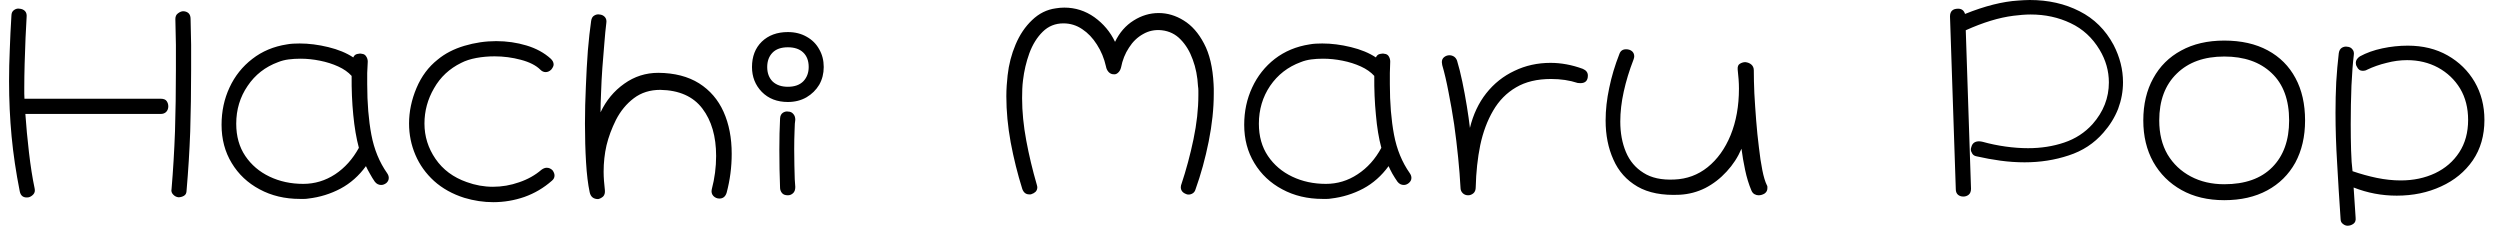 <svg width="138" height="13" viewBox="0 0 138 13" fill="none" xmlns="http://www.w3.org/2000/svg">
<path d="M1.59 10.89C1.31 10.937 1.143 10.827 1.09 10.56C0.883 9.52 0.733 8.51 0.64 7.53C0.547 6.543 0.5 5.527 0.5 4.48C0.5 3.913 0.513 3.33 0.54 2.73C0.56 2.137 0.59 1.517 0.63 0.87C0.63 0.723 0.68 0.617 0.78 0.55C0.88 0.483 0.977 0.46 1.07 0.48C1.197 0.487 1.3 0.53 1.38 0.61C1.453 0.69 1.483 0.797 1.47 0.93C1.45 1.237 1.43 1.623 1.41 2.09C1.39 2.557 1.373 3.033 1.36 3.52C1.347 4.013 1.34 4.447 1.34 4.82C1.34 4.94 1.34 5.057 1.34 5.17C1.34 5.283 1.343 5.377 1.35 5.45H8.87C9.03 5.45 9.14 5.493 9.2 5.58C9.26 5.667 9.29 5.763 9.29 5.87C9.29 5.99 9.253 6.09 9.18 6.17C9.107 6.25 9.003 6.29 8.87 6.29H1.4C1.447 6.97 1.513 7.68 1.6 8.42C1.687 9.167 1.79 9.823 1.91 10.39C1.943 10.53 1.92 10.643 1.84 10.73C1.767 10.81 1.683 10.863 1.59 10.89ZM9.85 10.89C9.737 10.877 9.64 10.827 9.56 10.74C9.473 10.653 9.443 10.55 9.47 10.43C9.557 9.397 9.62 8.337 9.66 7.25C9.693 6.17 9.71 5.037 9.71 3.85C9.71 3.403 9.71 2.947 9.71 2.48C9.703 2.013 9.693 1.537 9.68 1.05C9.68 0.91 9.727 0.807 9.82 0.74C9.913 0.667 10.007 0.627 10.1 0.62C10.227 0.62 10.33 0.657 10.41 0.73C10.483 0.803 10.52 0.907 10.52 1.04C10.533 1.527 10.543 2.003 10.55 2.47C10.55 2.943 10.55 3.4 10.55 3.84C10.55 5.033 10.533 6.173 10.5 7.26C10.46 8.347 10.393 9.427 10.3 10.5C10.3 10.653 10.25 10.757 10.15 10.81C10.057 10.863 9.957 10.89 9.85 10.89ZM17.02 10.96C16.947 10.973 16.87 10.98 16.79 10.98C16.71 10.98 16.633 10.98 16.56 10.98C15.727 10.98 14.983 10.803 14.33 10.45C13.677 10.103 13.163 9.62 12.79 9C12.417 8.387 12.23 7.683 12.23 6.89C12.23 6.143 12.377 5.457 12.67 4.83C12.963 4.197 13.383 3.67 13.93 3.25C14.47 2.83 15.107 2.563 15.84 2.45C15.947 2.43 16.06 2.417 16.18 2.41C16.3 2.403 16.42 2.4 16.54 2.4C17.047 2.4 17.573 2.467 18.12 2.6C18.667 2.733 19.127 2.923 19.5 3.17C19.547 3.063 19.62 3 19.72 2.98C19.827 2.953 19.91 2.95 19.97 2.97C20.077 2.977 20.157 3.023 20.21 3.11C20.27 3.197 20.3 3.293 20.3 3.4C20.287 3.62 20.277 3.83 20.27 4.03C20.27 4.237 20.27 4.443 20.27 4.65C20.27 5.697 20.347 6.627 20.5 7.44C20.653 8.247 20.943 8.953 21.37 9.56C21.43 9.647 21.46 9.733 21.46 9.82C21.46 9.927 21.417 10.02 21.33 10.1C21.237 10.173 21.14 10.21 21.04 10.21C20.9 10.21 20.783 10.15 20.69 10.03C20.597 9.897 20.507 9.75 20.42 9.59C20.327 9.43 20.253 9.29 20.2 9.17C19.813 9.703 19.347 10.117 18.8 10.41C18.247 10.703 17.653 10.887 17.02 10.96ZM16.74 10.15C17.373 10.15 17.96 9.973 18.5 9.62C19.033 9.267 19.47 8.78 19.81 8.16C19.67 7.64 19.567 7.033 19.5 6.34C19.433 5.653 19.403 4.937 19.41 4.19C19.223 3.983 18.977 3.81 18.67 3.67C18.363 3.53 18.027 3.423 17.66 3.35C17.3 3.277 16.943 3.24 16.59 3.24C16.357 3.24 16.137 3.253 15.93 3.28C15.723 3.307 15.53 3.357 15.35 3.43C14.643 3.69 14.083 4.127 13.67 4.74C13.25 5.353 13.04 6.05 13.04 6.83C13.04 7.523 13.207 8.117 13.54 8.61C13.873 9.103 14.32 9.483 14.88 9.75C15.44 10.017 16.06 10.15 16.74 10.15ZM25.63 10.92C24.977 10.713 24.42 10.403 23.96 9.99C23.507 9.577 23.163 9.097 22.93 8.55C22.697 8.003 22.58 7.427 22.58 6.82C22.58 6.16 22.717 5.507 22.99 4.86C23.263 4.213 23.653 3.69 24.16 3.29C24.56 2.957 25.05 2.703 25.63 2.53C26.21 2.357 26.797 2.27 27.39 2.27C27.97 2.27 28.527 2.35 29.06 2.51C29.593 2.67 30.04 2.913 30.4 3.24C30.507 3.34 30.56 3.447 30.56 3.56C30.56 3.64 30.517 3.733 30.43 3.84C30.337 3.933 30.233 3.98 30.12 3.98C30.013 3.98 29.917 3.937 29.83 3.85C29.59 3.61 29.23 3.427 28.75 3.3C28.277 3.173 27.793 3.11 27.3 3.11C26.953 3.11 26.617 3.14 26.29 3.2C25.97 3.26 25.693 3.35 25.46 3.47C24.807 3.79 24.307 4.257 23.96 4.87C23.607 5.477 23.43 6.127 23.43 6.82C23.43 7.527 23.633 8.177 24.04 8.77C24.447 9.363 25.02 9.79 25.76 10.05C26.233 10.223 26.717 10.31 27.21 10.31C27.703 10.31 28.187 10.227 28.66 10.06C29.133 9.9 29.543 9.67 29.89 9.37C29.99 9.297 30.087 9.26 30.18 9.26C30.3 9.26 30.407 9.307 30.5 9.4C30.573 9.5 30.61 9.597 30.61 9.69C30.61 9.803 30.56 9.9 30.46 9.98C30.013 10.373 29.51 10.67 28.95 10.87C28.39 11.063 27.817 11.16 27.23 11.16C26.697 11.16 26.163 11.08 25.63 10.92ZM33.02 10.99C32.76 10.99 32.603 10.863 32.55 10.61C32.457 10.177 32.39 9.627 32.35 8.96C32.31 8.3 32.29 7.59 32.29 6.83C32.29 6.15 32.307 5.463 32.34 4.77C32.367 4.077 32.403 3.417 32.45 2.79C32.503 2.163 32.563 1.62 32.63 1.16C32.65 1.013 32.707 0.913 32.8 0.86C32.9 0.8 32.997 0.78 33.09 0.8C33.21 0.807 33.31 0.853 33.39 0.94C33.463 1.027 33.49 1.133 33.47 1.26C33.43 1.58 33.393 1.957 33.36 2.39C33.32 2.823 33.283 3.277 33.25 3.75C33.217 4.217 33.193 4.667 33.18 5.1C33.16 5.527 33.15 5.893 33.15 6.2C33.457 5.547 33.893 5.02 34.46 4.62C35.02 4.22 35.647 4.02 36.34 4.02C37.233 4.027 37.983 4.22 38.59 4.6C39.19 4.98 39.64 5.503 39.94 6.17C40.24 6.837 40.39 7.61 40.39 8.49C40.39 9.223 40.297 9.94 40.11 10.64C40.043 10.853 39.91 10.96 39.71 10.96C39.583 10.96 39.473 10.913 39.38 10.82C39.287 10.72 39.257 10.597 39.29 10.45C39.45 9.843 39.53 9.23 39.53 8.61C39.53 7.53 39.277 6.657 38.77 5.99C38.263 5.323 37.49 4.98 36.45 4.96C35.883 4.96 35.397 5.113 34.99 5.42C34.583 5.727 34.253 6.127 34 6.62C33.767 7.087 33.593 7.553 33.48 8.02C33.373 8.487 33.32 8.973 33.32 9.48C33.32 9.64 33.327 9.807 33.34 9.98C33.353 10.153 33.37 10.327 33.39 10.5C33.403 10.653 33.37 10.77 33.29 10.85C33.203 10.923 33.113 10.97 33.02 10.99ZM43.49 5.63C42.897 5.63 42.417 5.443 42.05 5.07C41.69 4.697 41.51 4.24 41.51 3.7C41.51 3.12 41.69 2.653 42.05 2.3C42.417 1.947 42.897 1.77 43.49 1.77C43.883 1.77 44.23 1.857 44.53 2.03C44.83 2.197 45.06 2.427 45.22 2.72C45.387 3.007 45.47 3.333 45.47 3.7C45.47 4.06 45.387 4.387 45.22 4.68C45.047 4.967 44.813 5.197 44.52 5.37C44.22 5.543 43.877 5.63 43.49 5.63ZM43.49 4.79C43.863 4.79 44.15 4.687 44.35 4.48C44.543 4.273 44.64 4.013 44.64 3.7C44.64 3.353 44.537 3.083 44.33 2.89C44.13 2.703 43.85 2.61 43.49 2.61C43.117 2.61 42.833 2.71 42.64 2.91C42.447 3.11 42.35 3.373 42.35 3.7C42.35 4.033 42.45 4.3 42.65 4.5C42.857 4.693 43.137 4.79 43.49 4.79ZM43.49 10.78C43.343 10.78 43.237 10.74 43.17 10.66C43.103 10.58 43.067 10.49 43.06 10.39C43.033 9.697 43.02 8.987 43.02 8.26C43.02 7.647 43.033 7.073 43.06 6.54C43.067 6.393 43.12 6.287 43.22 6.22C43.32 6.16 43.417 6.14 43.51 6.16C43.623 6.16 43.717 6.203 43.79 6.29C43.863 6.37 43.9 6.477 43.9 6.61C43.88 6.703 43.867 6.903 43.86 7.21C43.847 7.517 43.84 7.857 43.84 8.23C43.84 8.53 43.843 8.827 43.85 9.12C43.857 9.413 43.863 9.67 43.87 9.89C43.883 10.103 43.893 10.247 43.9 10.32C43.9 10.48 43.857 10.597 43.77 10.67C43.69 10.743 43.597 10.78 43.49 10.78ZM65.61 10.74C65.55 10.74 65.503 10.73 65.47 10.71C65.277 10.637 65.18 10.51 65.18 10.33C65.18 10.317 65.183 10.293 65.19 10.26C65.19 10.233 65.197 10.207 65.21 10.18C65.477 9.38 65.7 8.55 65.88 7.69C66.06 6.83 66.15 6.017 66.15 5.25C66.15 5.17 66.15 5.087 66.15 5C66.15 4.913 66.143 4.833 66.13 4.76C66.103 4.227 66.007 3.737 65.84 3.29C65.68 2.843 65.457 2.473 65.17 2.18C64.89 1.887 64.543 1.717 64.13 1.67C63.757 1.63 63.413 1.7 63.1 1.88C62.787 2.053 62.527 2.303 62.32 2.63C62.107 2.95 61.96 3.317 61.88 3.73C61.847 3.857 61.79 3.953 61.71 4.02C61.637 4.087 61.557 4.113 61.47 4.1C61.37 4.1 61.28 4.06 61.2 3.98C61.12 3.893 61.07 3.79 61.05 3.67C60.95 3.223 60.783 2.82 60.55 2.46C60.323 2.1 60.053 1.817 59.74 1.61C59.427 1.397 59.08 1.29 58.7 1.29C58.253 1.29 57.873 1.443 57.56 1.75C57.247 2.057 57 2.453 56.82 2.94C56.647 3.42 56.53 3.917 56.47 4.43C56.45 4.583 56.437 4.743 56.43 4.91C56.423 5.07 56.42 5.24 56.42 5.42C56.42 6.16 56.497 6.94 56.65 7.76C56.803 8.58 56.997 9.39 57.23 10.19C57.237 10.223 57.243 10.25 57.25 10.27C57.257 10.297 57.26 10.317 57.26 10.33C57.26 10.437 57.227 10.523 57.16 10.59C57.093 10.65 57.023 10.69 56.95 10.71C56.93 10.723 56.907 10.73 56.88 10.73C56.853 10.73 56.83 10.73 56.81 10.73C56.63 10.73 56.503 10.63 56.43 10.43C56.17 9.603 55.957 8.747 55.79 7.86C55.63 6.98 55.55 6.133 55.55 5.32C55.55 5.113 55.557 4.913 55.57 4.72C55.583 4.527 55.6 4.34 55.62 4.16C55.687 3.56 55.833 2.993 56.06 2.46C56.287 1.92 56.59 1.47 56.97 1.11C57.35 0.743 57.787 0.527 58.28 0.46C58.44 0.433 58.597 0.42 58.75 0.42C59.357 0.42 59.91 0.597 60.41 0.95C60.91 1.31 61.29 1.763 61.55 2.31C61.797 1.797 62.14 1.403 62.58 1.13C63.013 0.857 63.473 0.72 63.96 0.72C64.44 0.72 64.9 0.857 65.34 1.13C65.787 1.403 66.16 1.827 66.46 2.4C66.767 2.973 66.943 3.72 66.99 4.64C66.997 4.72 67 4.803 67 4.89C67 4.983 67 5.077 67 5.17C67 5.997 66.907 6.877 66.72 7.81C66.533 8.743 66.29 9.627 65.99 10.46C65.963 10.553 65.913 10.623 65.84 10.67C65.767 10.717 65.69 10.74 65.61 10.74ZM73.47 10.96C73.397 10.973 73.32 10.98 73.24 10.98C73.16 10.98 73.083 10.98 73.01 10.98C72.177 10.98 71.433 10.803 70.78 10.45C70.127 10.103 69.613 9.62 69.24 9C68.867 8.387 68.68 7.683 68.68 6.89C68.68 6.143 68.827 5.457 69.12 4.83C69.413 4.197 69.83 3.67 70.37 3.25C70.917 2.83 71.557 2.563 72.29 2.45C72.397 2.43 72.51 2.417 72.63 2.41C72.75 2.403 72.87 2.4 72.99 2.4C73.497 2.4 74.023 2.467 74.57 2.6C75.117 2.733 75.577 2.923 75.95 3.17C75.997 3.063 76.07 3 76.17 2.98C76.27 2.953 76.353 2.95 76.42 2.97C76.527 2.977 76.607 3.023 76.66 3.11C76.713 3.197 76.74 3.293 76.74 3.4C76.733 3.62 76.727 3.83 76.72 4.03C76.72 4.237 76.72 4.443 76.72 4.65C76.72 5.697 76.797 6.627 76.95 7.44C77.103 8.247 77.393 8.953 77.82 9.56C77.88 9.647 77.91 9.733 77.91 9.82C77.91 9.927 77.863 10.02 77.77 10.1C77.683 10.173 77.59 10.21 77.49 10.21C77.35 10.21 77.233 10.15 77.14 10.03C77.047 9.897 76.953 9.75 76.86 9.59C76.773 9.43 76.703 9.29 76.65 9.17C76.263 9.703 75.797 10.117 75.25 10.41C74.697 10.703 74.103 10.887 73.47 10.96ZM73.19 10.15C73.823 10.15 74.407 9.973 74.94 9.62C75.48 9.267 75.917 8.78 76.25 8.16C76.11 7.64 76.01 7.033 75.95 6.34C75.883 5.653 75.853 4.937 75.86 4.19C75.673 3.983 75.427 3.81 75.12 3.67C74.813 3.53 74.477 3.423 74.11 3.35C73.75 3.277 73.39 3.24 73.03 3.24C72.797 3.24 72.58 3.253 72.38 3.28C72.173 3.307 71.98 3.357 71.8 3.43C71.093 3.69 70.53 4.127 70.11 4.74C69.697 5.353 69.49 6.05 69.49 6.83C69.49 7.523 69.657 8.117 69.99 8.61C70.323 9.103 70.77 9.483 71.33 9.75C71.89 10.017 72.51 10.15 73.19 10.15ZM81.04 10.78C80.92 10.78 80.82 10.74 80.74 10.66C80.66 10.58 80.62 10.48 80.62 10.36C80.593 9.847 80.55 9.293 80.49 8.7C80.43 8.1 80.357 7.49 80.27 6.87C80.177 6.25 80.073 5.657 79.96 5.09C79.853 4.523 79.737 4.023 79.61 3.59C79.597 3.51 79.59 3.457 79.59 3.43C79.59 3.31 79.633 3.217 79.72 3.15C79.807 3.083 79.903 3.05 80.01 3.05C80.103 3.05 80.19 3.077 80.27 3.13C80.343 3.183 80.397 3.257 80.43 3.35C80.53 3.677 80.627 4.063 80.72 4.51C80.813 4.957 80.897 5.407 80.97 5.86C81.043 6.313 81.1 6.713 81.14 7.06C81.32 6.32 81.62 5.683 82.04 5.15C82.467 4.61 82.987 4.197 83.6 3.91C84.207 3.617 84.87 3.47 85.59 3.47C86.177 3.47 86.77 3.58 87.37 3.8C87.557 3.88 87.65 4.003 87.65 4.17C87.65 4.45 87.513 4.59 87.24 4.59C87.18 4.59 87.13 4.587 87.09 4.58C86.643 4.433 86.153 4.36 85.62 4.36C84.853 4.36 84.21 4.513 83.69 4.82C83.163 5.127 82.74 5.557 82.42 6.11C82.1 6.657 81.863 7.29 81.71 8.01C81.563 8.73 81.48 9.503 81.46 10.33C81.46 10.483 81.417 10.597 81.33 10.67C81.243 10.743 81.147 10.78 81.04 10.78ZM97.07 10.78C96.997 10.78 96.923 10.76 96.85 10.72C96.777 10.68 96.72 10.613 96.68 10.52C96.533 10.173 96.417 9.793 96.33 9.38C96.243 8.973 96.177 8.583 96.13 8.21C95.93 8.677 95.657 9.097 95.31 9.47C94.963 9.85 94.57 10.153 94.13 10.38C93.69 10.6 93.22 10.723 92.72 10.75C91.767 10.797 90.99 10.647 90.39 10.3C89.783 9.947 89.34 9.45 89.06 8.81C88.773 8.177 88.63 7.457 88.63 6.65C88.63 6.07 88.697 5.47 88.83 4.85C88.957 4.23 89.143 3.607 89.39 2.98C89.45 2.807 89.573 2.72 89.76 2.72C89.893 2.72 90.003 2.757 90.09 2.83C90.17 2.903 90.21 2.997 90.21 3.11C90.21 3.157 90.197 3.217 90.17 3.29C89.937 3.89 89.757 4.48 89.63 5.06C89.503 5.633 89.44 6.183 89.44 6.71C89.44 7.337 89.543 7.897 89.75 8.39C89.957 8.883 90.28 9.267 90.72 9.54C91.153 9.82 91.72 9.943 92.42 9.91C93.113 9.883 93.727 9.657 94.26 9.23C94.8 8.797 95.223 8.207 95.53 7.46C95.837 6.707 95.99 5.85 95.99 4.89C95.99 4.723 95.983 4.55 95.97 4.37C95.957 4.19 95.94 4.013 95.92 3.84C95.907 3.68 95.947 3.573 96.04 3.52C96.14 3.46 96.24 3.43 96.34 3.43C96.473 3.443 96.583 3.487 96.67 3.56C96.763 3.64 96.81 3.747 96.81 3.88C96.81 4.253 96.82 4.677 96.84 5.15C96.867 5.63 96.9 6.127 96.94 6.64C96.98 7.153 97.03 7.647 97.09 8.12C97.143 8.6 97.207 9.023 97.28 9.39C97.353 9.757 97.437 10.033 97.53 10.22C97.55 10.247 97.56 10.277 97.56 10.31C97.56 10.337 97.56 10.363 97.56 10.39C97.56 10.51 97.51 10.607 97.41 10.68C97.303 10.747 97.19 10.78 97.07 10.78ZM108.38 10.85C108.26 10.85 108.16 10.817 108.08 10.75C108 10.677 107.96 10.577 107.96 10.45L107.64 0.91C107.64 0.623 107.79 0.48 108.09 0.48C108.283 0.48 108.41 0.577 108.47 0.77C109.563 0.33 110.543 0.083 111.41 0.03C111.51 0.023 111.613 0.017 111.72 0.01C111.827 0.003 111.933 0 112.04 0C113.067 0 113.983 0.207 114.79 0.62C115.597 1.027 116.223 1.647 116.67 2.48C117.017 3.153 117.19 3.84 117.19 4.54C117.19 5.04 117.1 5.53 116.92 6.01C116.733 6.483 116.463 6.92 116.11 7.32C115.597 7.913 114.957 8.333 114.19 8.58C113.43 8.833 112.62 8.96 111.76 8.96C111.32 8.96 110.877 8.93 110.43 8.87C109.99 8.81 109.55 8.73 109.11 8.63C108.997 8.61 108.917 8.56 108.87 8.48C108.817 8.4 108.79 8.323 108.79 8.25C108.79 8.21 108.8 8.163 108.82 8.11C108.873 7.903 109.017 7.8 109.25 7.8C109.29 7.8 109.323 7.803 109.35 7.81C109.377 7.81 109.41 7.817 109.45 7.83C109.857 7.943 110.277 8.03 110.71 8.09C111.137 8.15 111.55 8.18 111.95 8.18C112.663 8.18 113.327 8.077 113.94 7.87C114.56 7.663 115.083 7.323 115.51 6.85C116.11 6.17 116.41 5.403 116.41 4.55C116.41 3.917 116.24 3.317 115.9 2.75C115.5 2.083 114.967 1.593 114.3 1.28C113.633 0.96 112.897 0.8 112.09 0.8C111.943 0.8 111.787 0.807 111.62 0.82C111.46 0.833 111.3 0.85 111.14 0.87C110.347 0.97 109.47 1.237 108.51 1.67L108.8 10.42C108.8 10.567 108.757 10.677 108.67 10.75C108.583 10.817 108.487 10.85 108.38 10.85ZM122.78 11.05C121.873 11.05 121.087 10.863 120.42 10.49C119.753 10.117 119.233 9.6 118.86 8.94C118.493 8.28 118.31 7.517 118.31 6.65C118.31 5.757 118.493 4.98 118.86 4.32C119.22 3.66 119.733 3.15 120.4 2.79C121.067 2.423 121.86 2.24 122.78 2.24C123.713 2.24 124.513 2.42 125.18 2.78C125.847 3.14 126.357 3.65 126.71 4.31C127.063 4.963 127.24 5.743 127.24 6.65C127.24 7.537 127.06 8.313 126.7 8.98C126.333 9.64 125.817 10.15 125.15 10.51C124.483 10.87 123.693 11.05 122.78 11.05ZM122.78 10.17C123.927 10.17 124.81 9.857 125.43 9.23C126.05 8.603 126.36 7.743 126.36 6.65C126.36 5.51 126.037 4.637 125.39 4.03C124.75 3.423 123.88 3.12 122.78 3.12C121.673 3.12 120.8 3.433 120.16 4.06C119.513 4.687 119.19 5.55 119.19 6.65C119.19 7.377 119.343 8.003 119.65 8.53C119.963 9.05 120.39 9.453 120.93 9.74C121.47 10.027 122.087 10.17 122.78 10.17ZM129.59 12.46C129.497 12.46 129.41 12.427 129.33 12.36C129.243 12.3 129.2 12.207 129.2 12.08C129.127 11.007 129.063 9.983 129.01 9.01C128.95 8.037 128.92 7.107 128.92 6.22C128.92 5.64 128.933 5.077 128.96 4.53C128.993 3.983 129.04 3.453 129.1 2.94C129.12 2.793 129.18 2.69 129.28 2.63C129.38 2.577 129.477 2.56 129.57 2.58C129.69 2.587 129.783 2.633 129.85 2.72C129.923 2.8 129.95 2.907 129.93 3.04C129.877 3.467 129.833 4.03 129.8 4.73C129.773 5.43 129.76 6.14 129.76 6.86C129.76 7.367 129.767 7.847 129.78 8.3C129.793 8.76 129.82 9.143 129.86 9.45C130.307 9.603 130.753 9.727 131.2 9.82C131.653 9.913 132.093 9.96 132.52 9.96C133.22 9.96 133.853 9.827 134.42 9.56C134.98 9.293 135.423 8.91 135.75 8.41C136.077 7.91 136.24 7.313 136.24 6.62C136.24 5.96 136.093 5.383 135.8 4.89C135.5 4.397 135.093 4.01 134.58 3.73C134.073 3.457 133.503 3.32 132.87 3.32C132.497 3.32 132.12 3.37 131.74 3.47C131.353 3.563 130.993 3.69 130.66 3.85C130.593 3.89 130.517 3.91 130.43 3.91C130.277 3.91 130.167 3.833 130.1 3.68C130.06 3.62 130.04 3.55 130.04 3.47C130.04 3.33 130.117 3.21 130.27 3.11C130.623 2.917 131.033 2.77 131.5 2.67C131.967 2.57 132.437 2.52 132.91 2.52C133.743 2.52 134.477 2.7 135.11 3.06C135.743 3.42 136.24 3.907 136.6 4.52C136.96 5.14 137.14 5.84 137.14 6.62C137.14 7.48 136.927 8.223 136.5 8.85C136.067 9.477 135.483 9.957 134.75 10.29C134.017 10.63 133.2 10.8 132.3 10.8C131.473 10.8 130.68 10.65 129.92 10.35L130.03 12.01C130.05 12.17 130.007 12.287 129.9 12.36C129.8 12.427 129.697 12.46 129.59 12.46Z" fill="black"/>
</svg>

